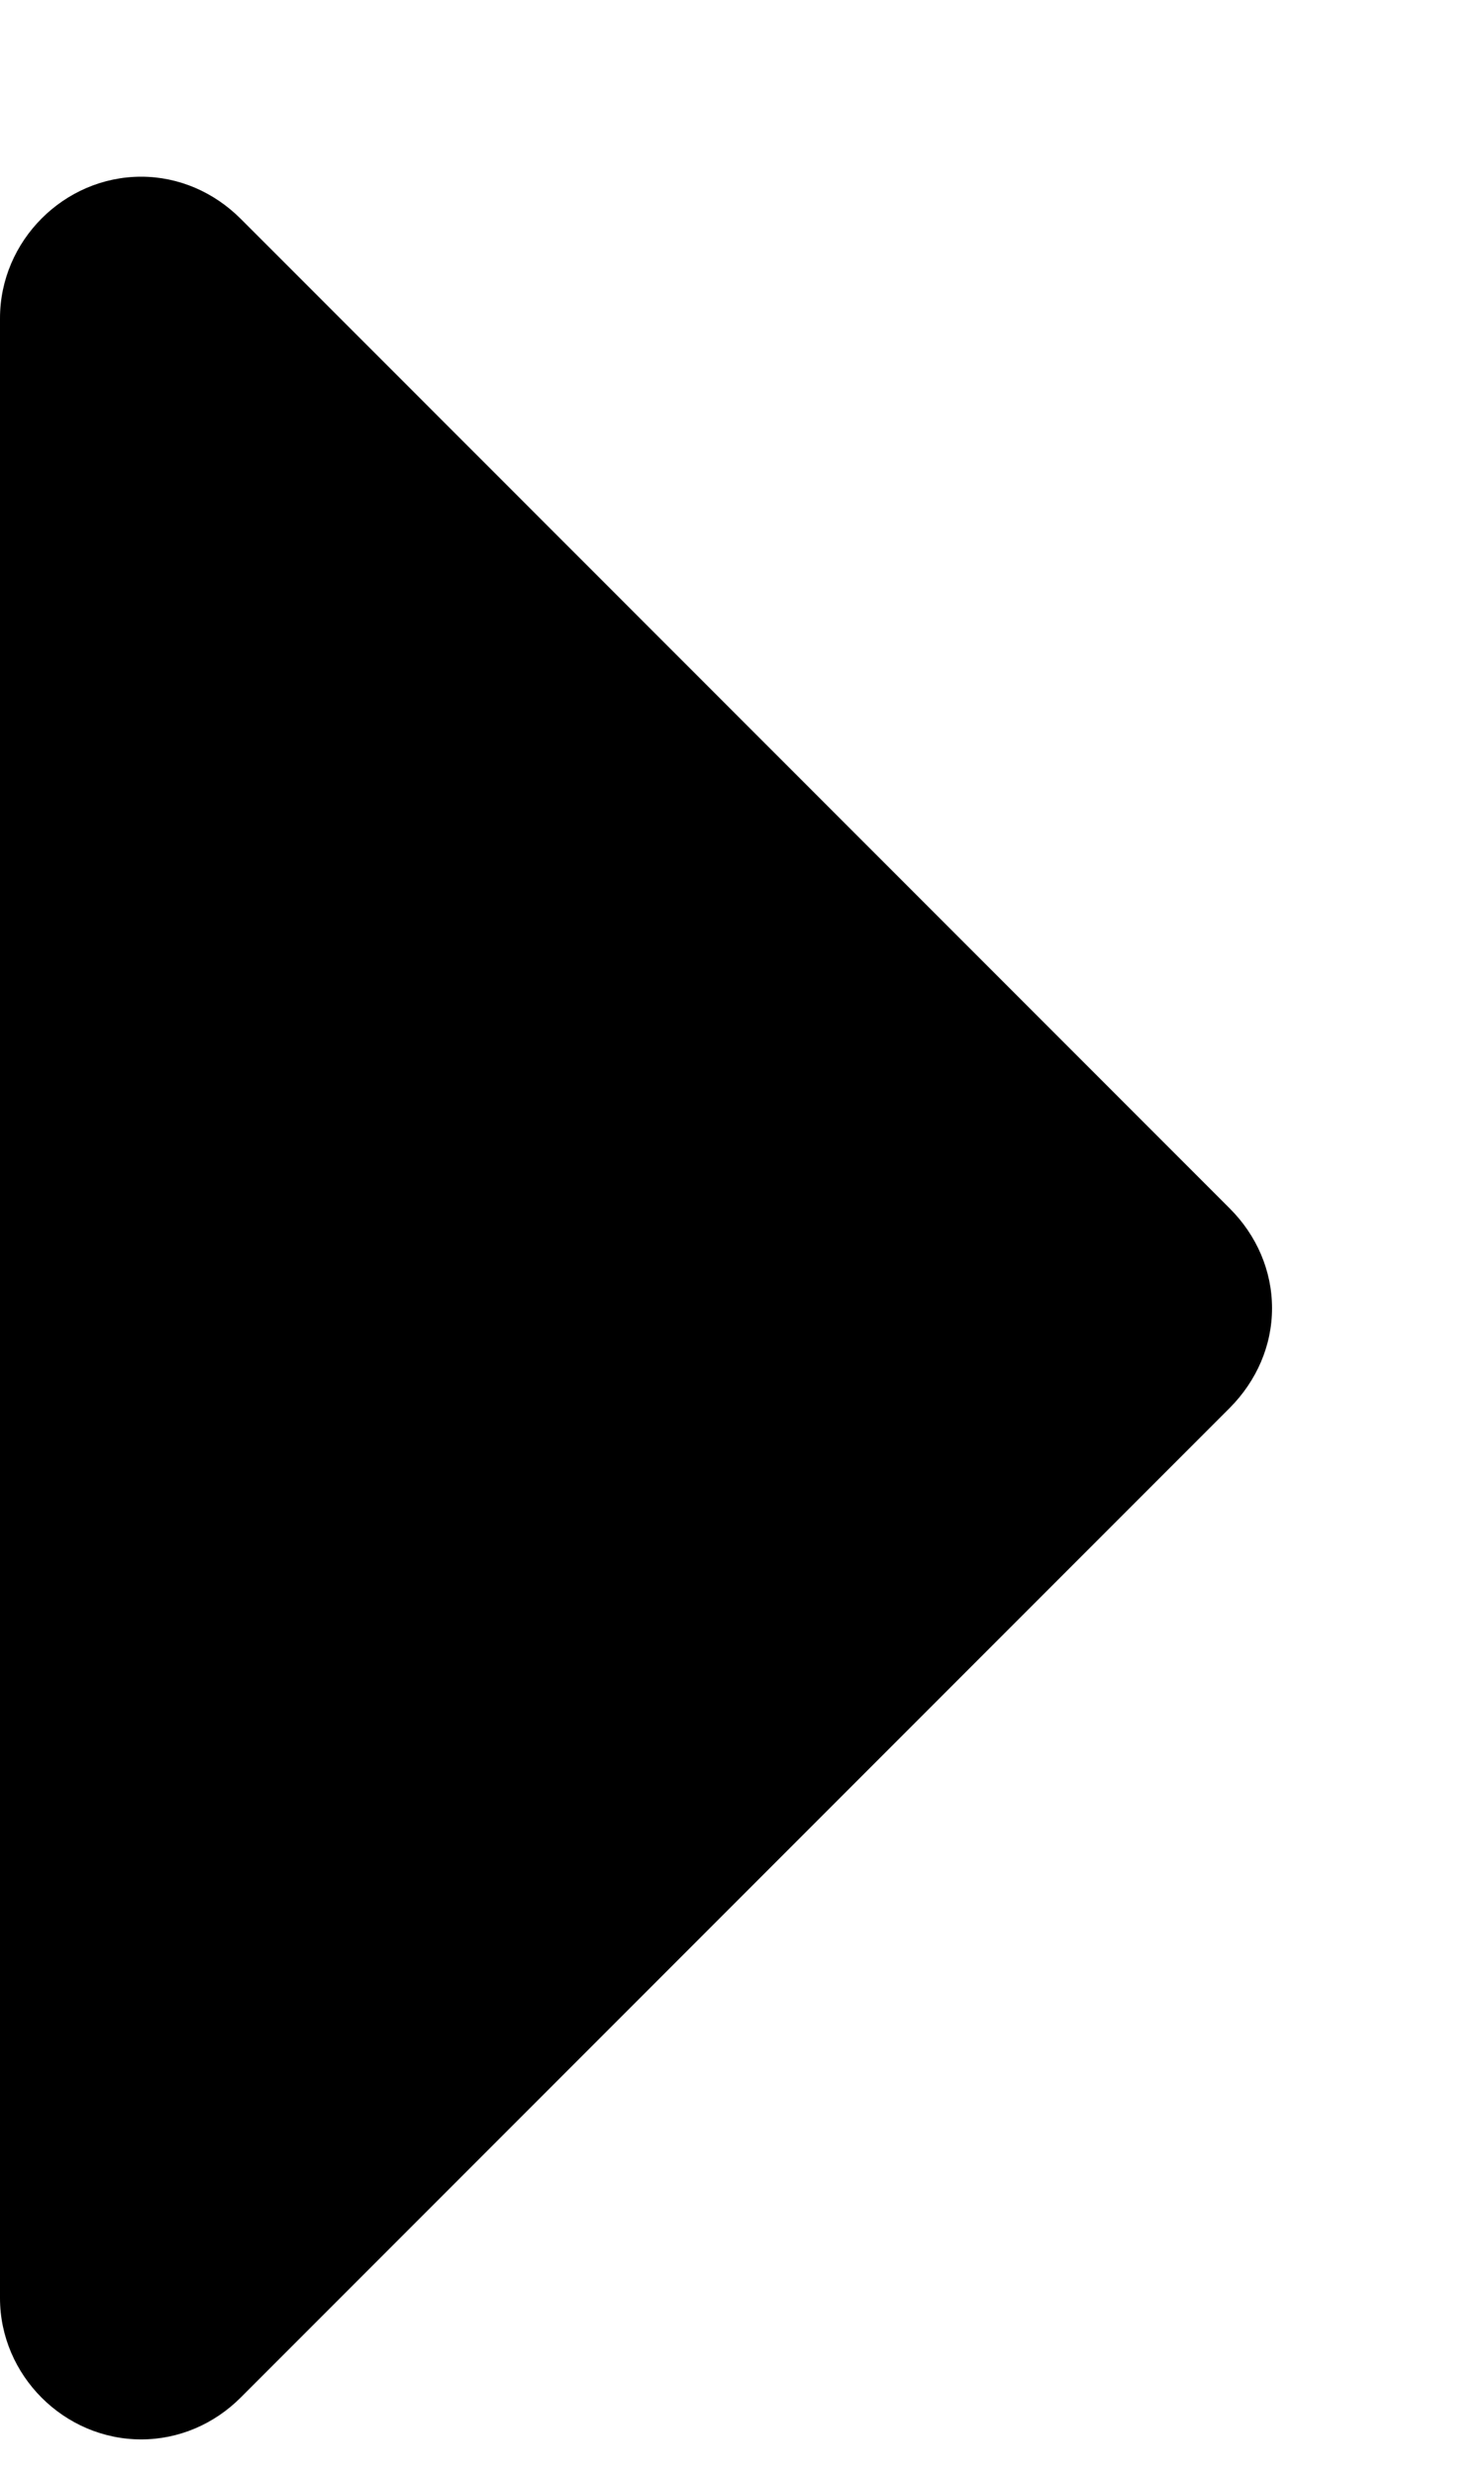 <svg width="6" height="10" viewBox="0 0 6 10" fill="none" xmlns="http://www.w3.org/2000/svg">
<path class="link__triangle" d="M5.143 5.286C5.143 5.134 5.08 4.991 4.973 4.884L0.973 0.884C0.866 0.777 0.723 0.714 0.571 0.714C0.259 0.714 0 0.973 0 1.286V9.286C0 9.598 0.259 9.857 0.571 9.857C0.723 9.857 0.866 9.795 0.973 9.688L4.973 5.688C5.08 5.58 5.143 5.438 5.143 5.286Z" fill="currentColor"/>
</svg>
